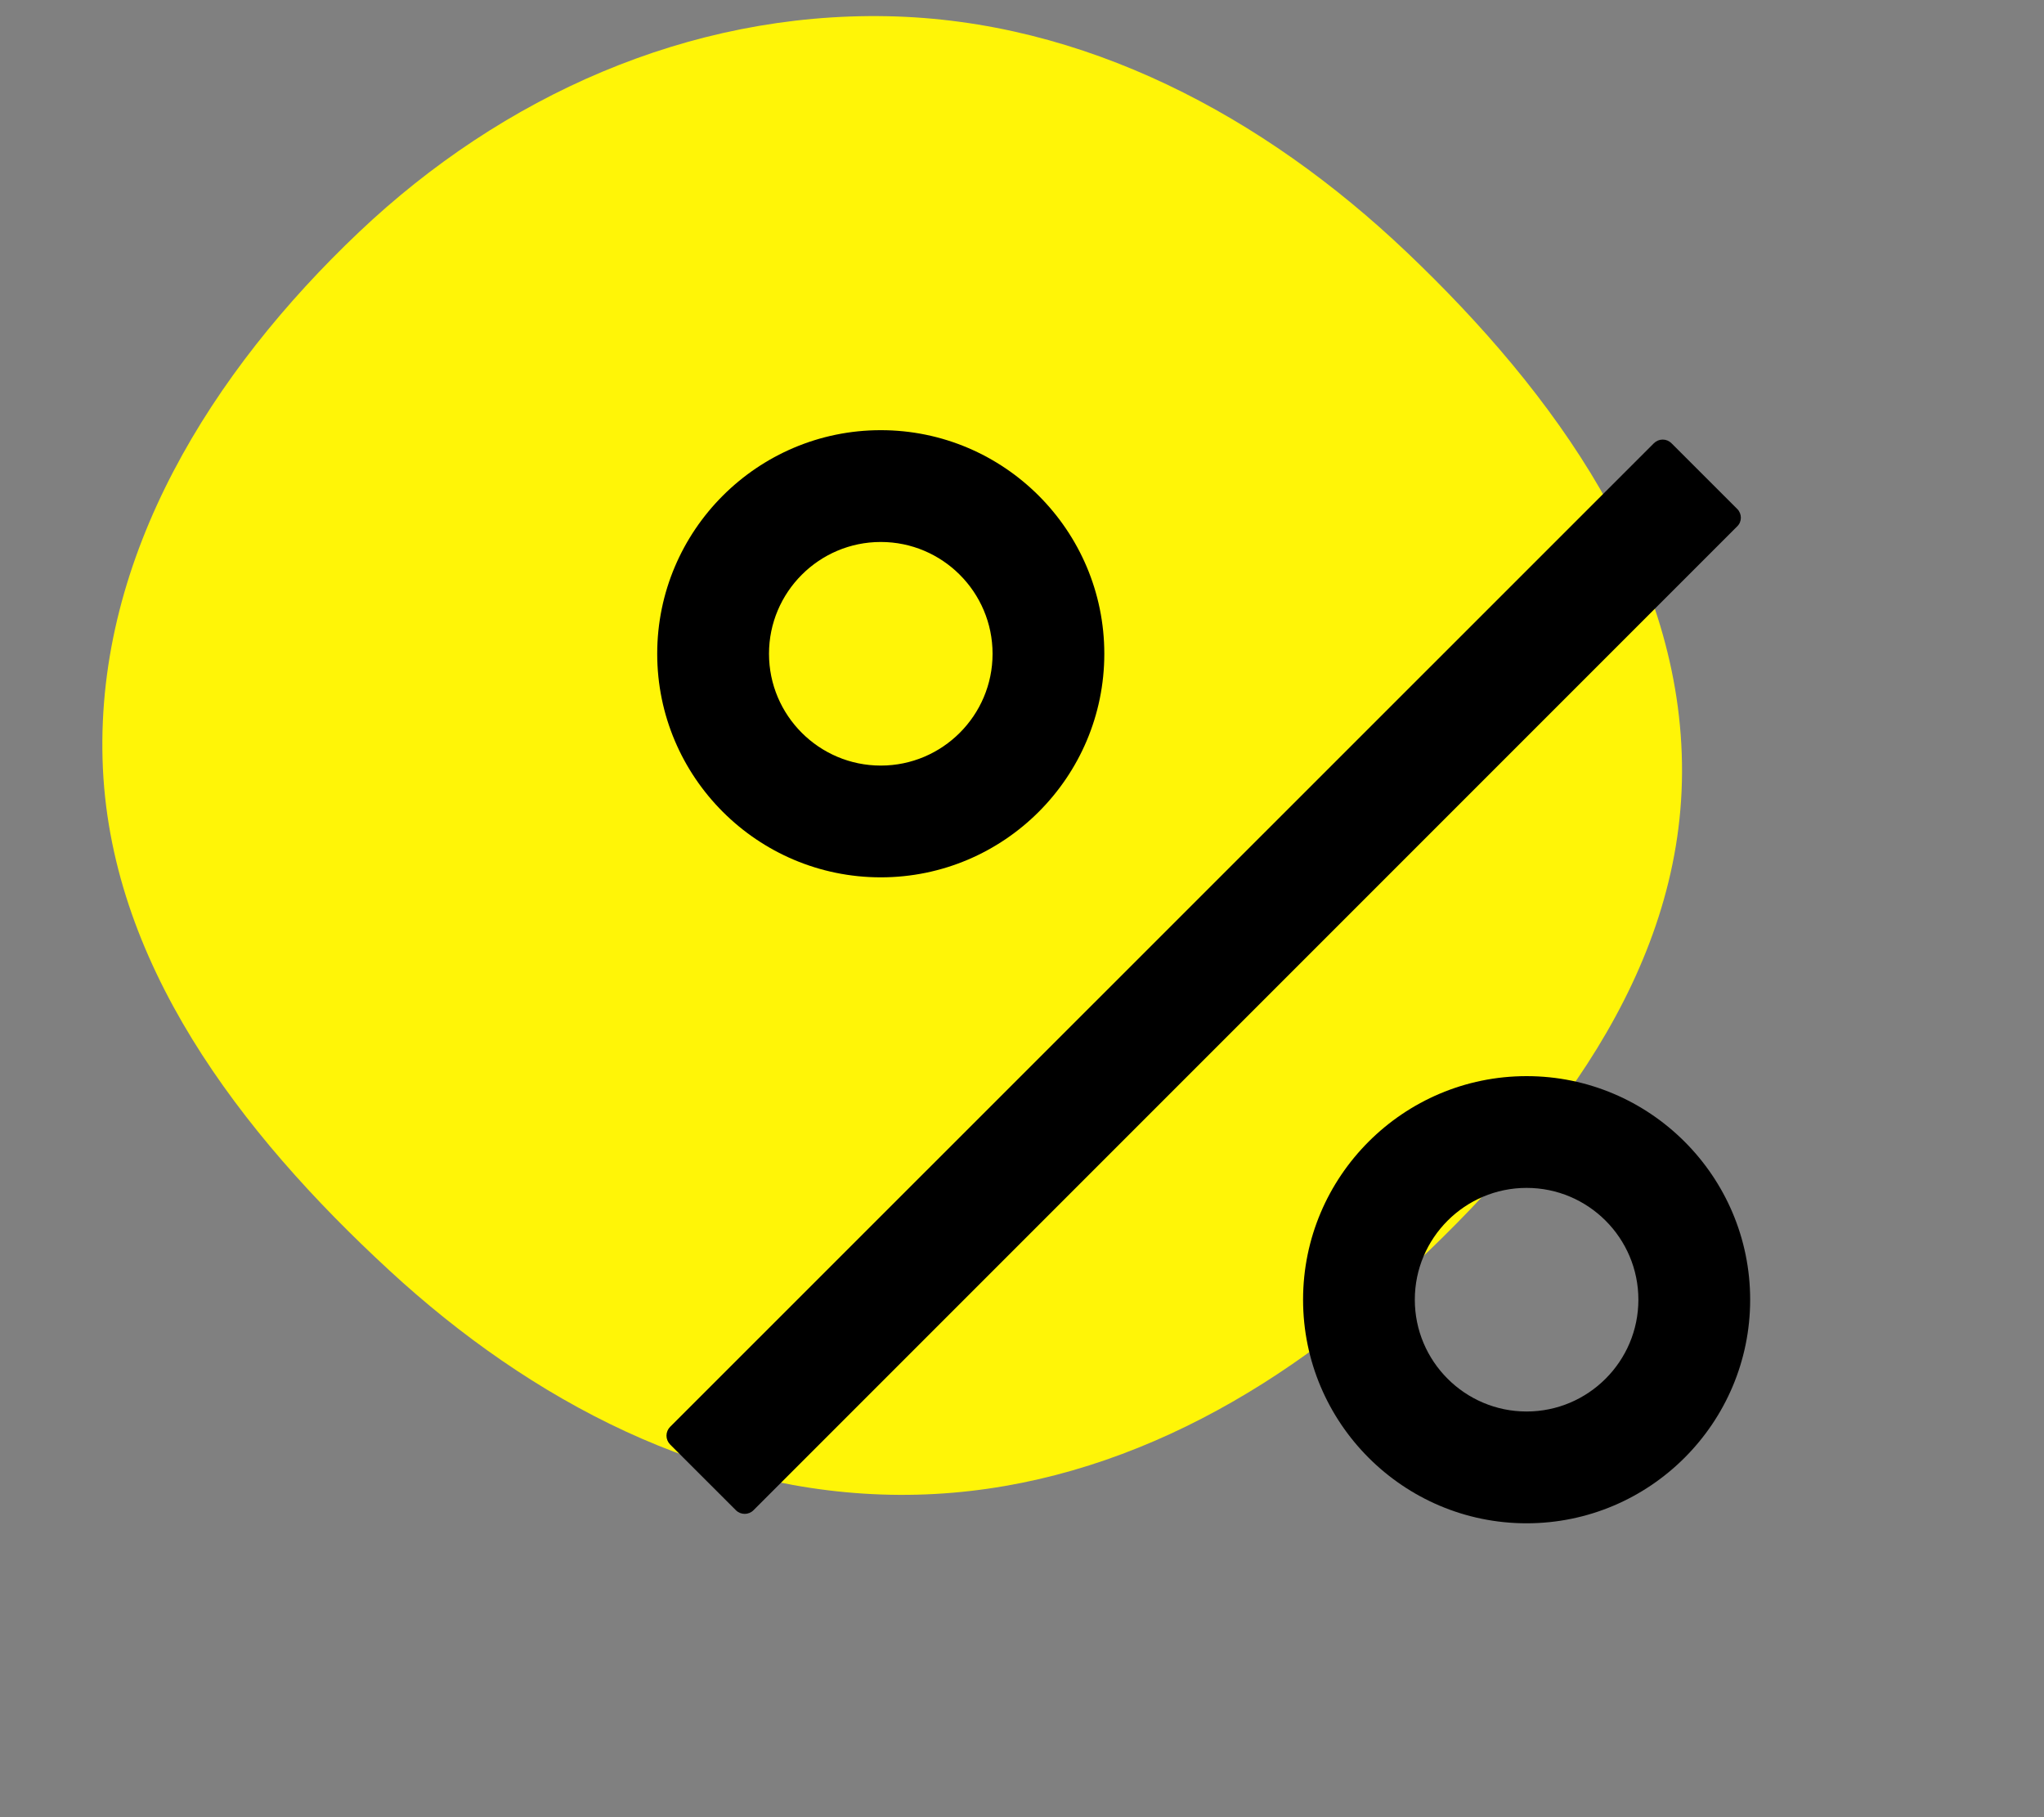 <svg width="45" height="40" viewBox="0 0 45 40" fill="none" xmlns="http://www.w3.org/2000/svg">
<rect x="0" y="0" width="45" height="40" fill="#808080" stroke="none"/>
<g clip-path="url(#clip0_463_53)">
<path fill-rule="evenodd" clip-rule="evenodd" d="M30.975 5.556C34.231 8.654 37.05 12.548 37.031 17.006C37.012 21.425 34.102 25.105 30.88 28.078C27.808 30.912 24.012 32.927 19.797 32.905C15.572 32.883 11.7 30.851 8.569 27.962C5.282 24.929 2.386 21.158 2.258 16.722C2.127 12.217 4.664 8.179 7.908 5.105C11.059 2.12 15.155 0.272 19.532 0.357C23.861 0.442 27.813 2.548 30.975 5.556Z" fill="#FFF507"/>
<path d="M38.248 11.205L36.798 9.756C36.747 9.705 36.678 9.676 36.605 9.676C36.533 9.676 36.464 9.705 36.412 9.756L14.752 31.409C14.702 31.46 14.673 31.529 14.673 31.602C14.673 31.674 14.702 31.744 14.752 31.795L16.202 33.244C16.308 33.35 16.482 33.35 16.588 33.244L38.244 11.588C38.353 11.485 38.353 11.311 38.248 11.205ZM19.391 19.312C22.105 19.312 24.312 17.105 24.312 14.391C24.312 11.677 22.105 9.469 19.391 9.469C16.677 9.469 14.469 11.677 14.469 14.391C14.469 17.105 16.677 19.312 19.391 19.312ZM19.391 11.93C20.748 11.93 21.852 13.034 21.852 14.391C21.852 15.748 20.748 16.852 19.391 16.852C18.034 16.852 16.93 15.748 16.93 14.391C16.93 13.034 18.034 11.93 19.391 11.93ZM33.609 23.688C30.895 23.688 28.688 25.895 28.688 28.609C28.688 31.323 30.895 33.531 33.609 33.531C36.323 33.531 38.531 31.323 38.531 28.609C38.531 25.895 36.323 23.688 33.609 23.688ZM33.609 31.07C32.252 31.07 31.148 29.966 31.148 28.609C31.148 27.252 32.252 26.148 33.609 26.148C34.966 26.148 36.07 27.252 36.07 28.609C36.07 29.966 34.966 31.07 33.609 31.07Z" fill="black"/>
</g>
<defs>
<clipPath id="clip0_463_53">
<rect width="45" height="40" fill="white"/>
</clipPath>
</defs>
</svg>
